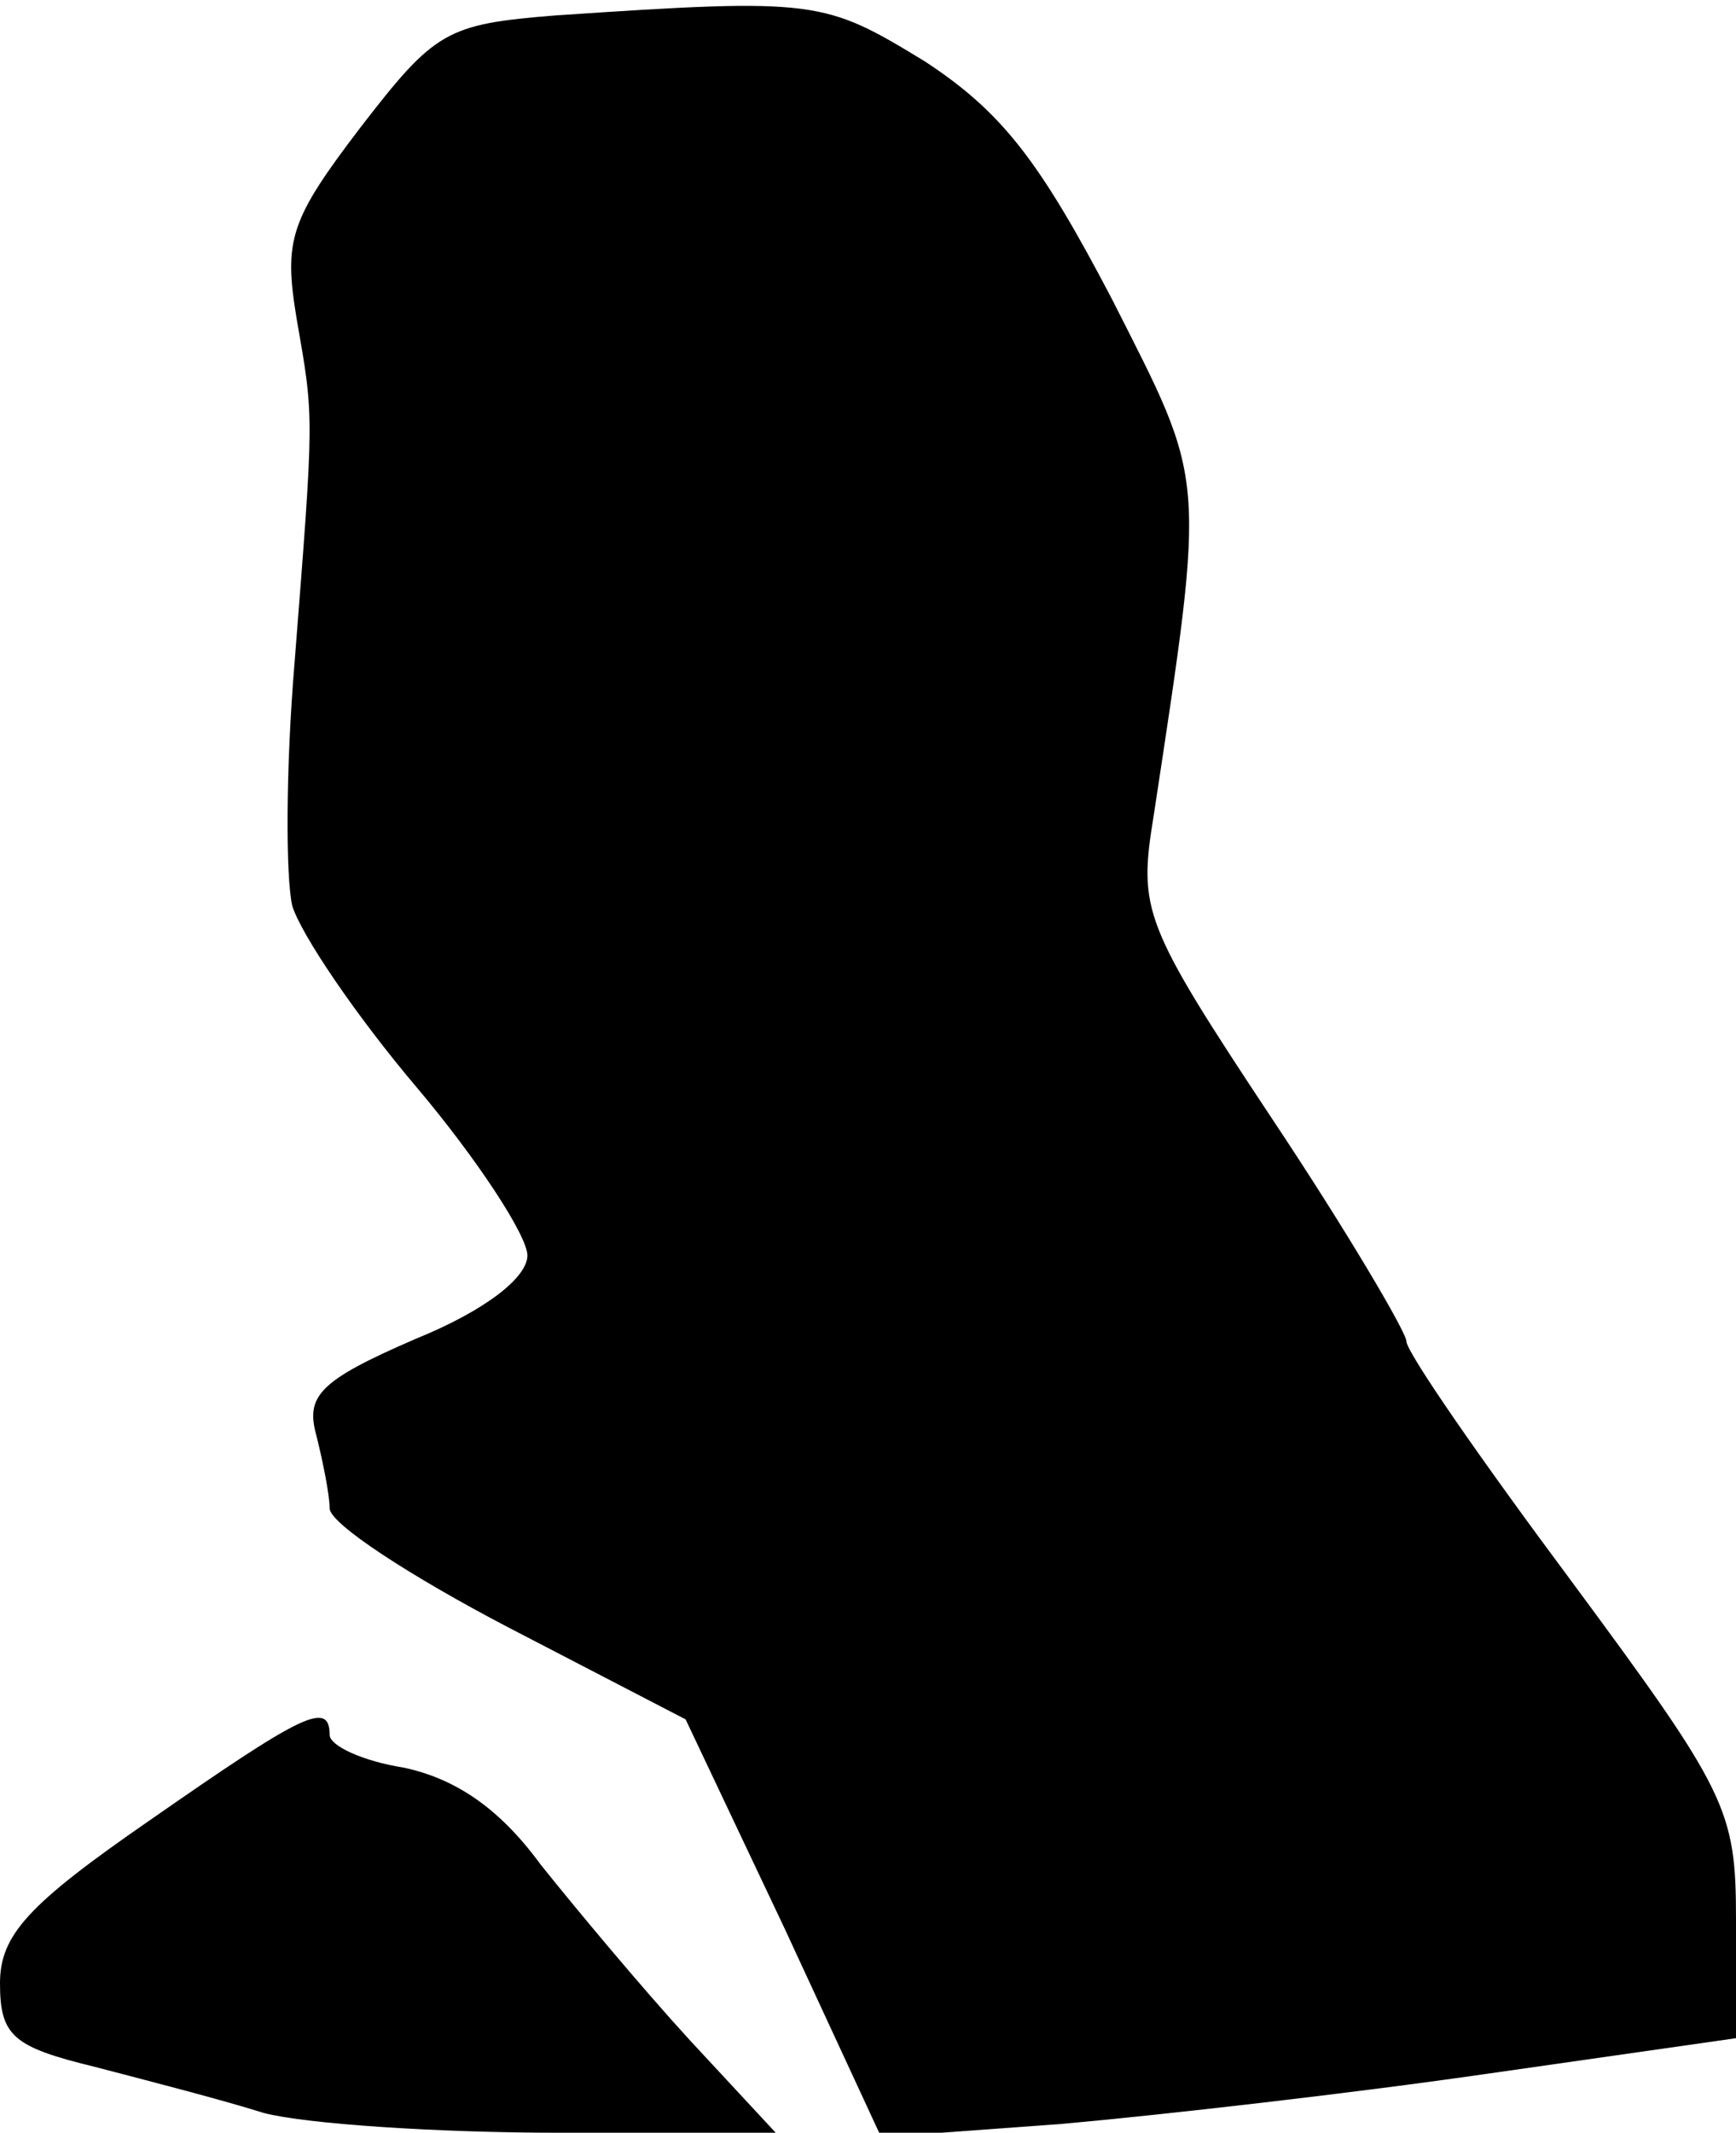 <?xml version="1.0" standalone="no"?>
<!DOCTYPE svg PUBLIC "-//W3C//DTD SVG 20010904//EN"
 "http://www.w3.org/TR/2001/REC-SVG-20010904/DTD/svg10.dtd">
<svg version="1.0" xmlns="http://www.w3.org/2000/svg"
 width="79pt" height="97pt" viewBox="0 0 79 97"
 preserveAspectRatio="xMidYMid meet">
<g transform="translate(0,97) scale(0.1,-0.1)"
fill="#000000" stroke="none">
<path fill="#000000" stroke="none" d="M253 963 c-50 -4 -55 -7 -89 -51 -32
-42 -35 -51 -29 -87 8 -46 8 -42 -1 -157 -4 -48 -4 -97 -1 -110 4 -13 29 -50
57 -83 27 -32 50 -67 50 -76 0 -10 -19 -25 -51 -38 -44 -19 -50 -26 -45 -44 3
-12 6 -27 6 -33 0 -7 37 -31 81 -54 l81 -42 45 -95 44 -95 82 6 c45 4 133 14
195 23 l112 16 0 54 c0 50 -4 58 -75 154 -41 55 -75 104 -75 109 0 4 -27 50
-61 101 -59 89 -61 95 -54 138 24 158 24 150 -19 235 -33 63 -50 85 -85 108
-46 28 -49 29 -168 21z"/>
<path fill="#000000" stroke="none" d="M68 142 c-55 -38 -68 -52 -68 -74 0
-24 6 -29 43 -38 23 -6 58 -15 77 -21 19 -5 79 -9 134 -9 l99 0 -39 42 c-22
24 -52 60 -68 80 -19 26 -39 39 -62 44 -19 3 -34 10 -34 15 0 16 -13 9 -82
-39z"/>
</g>
</svg>
